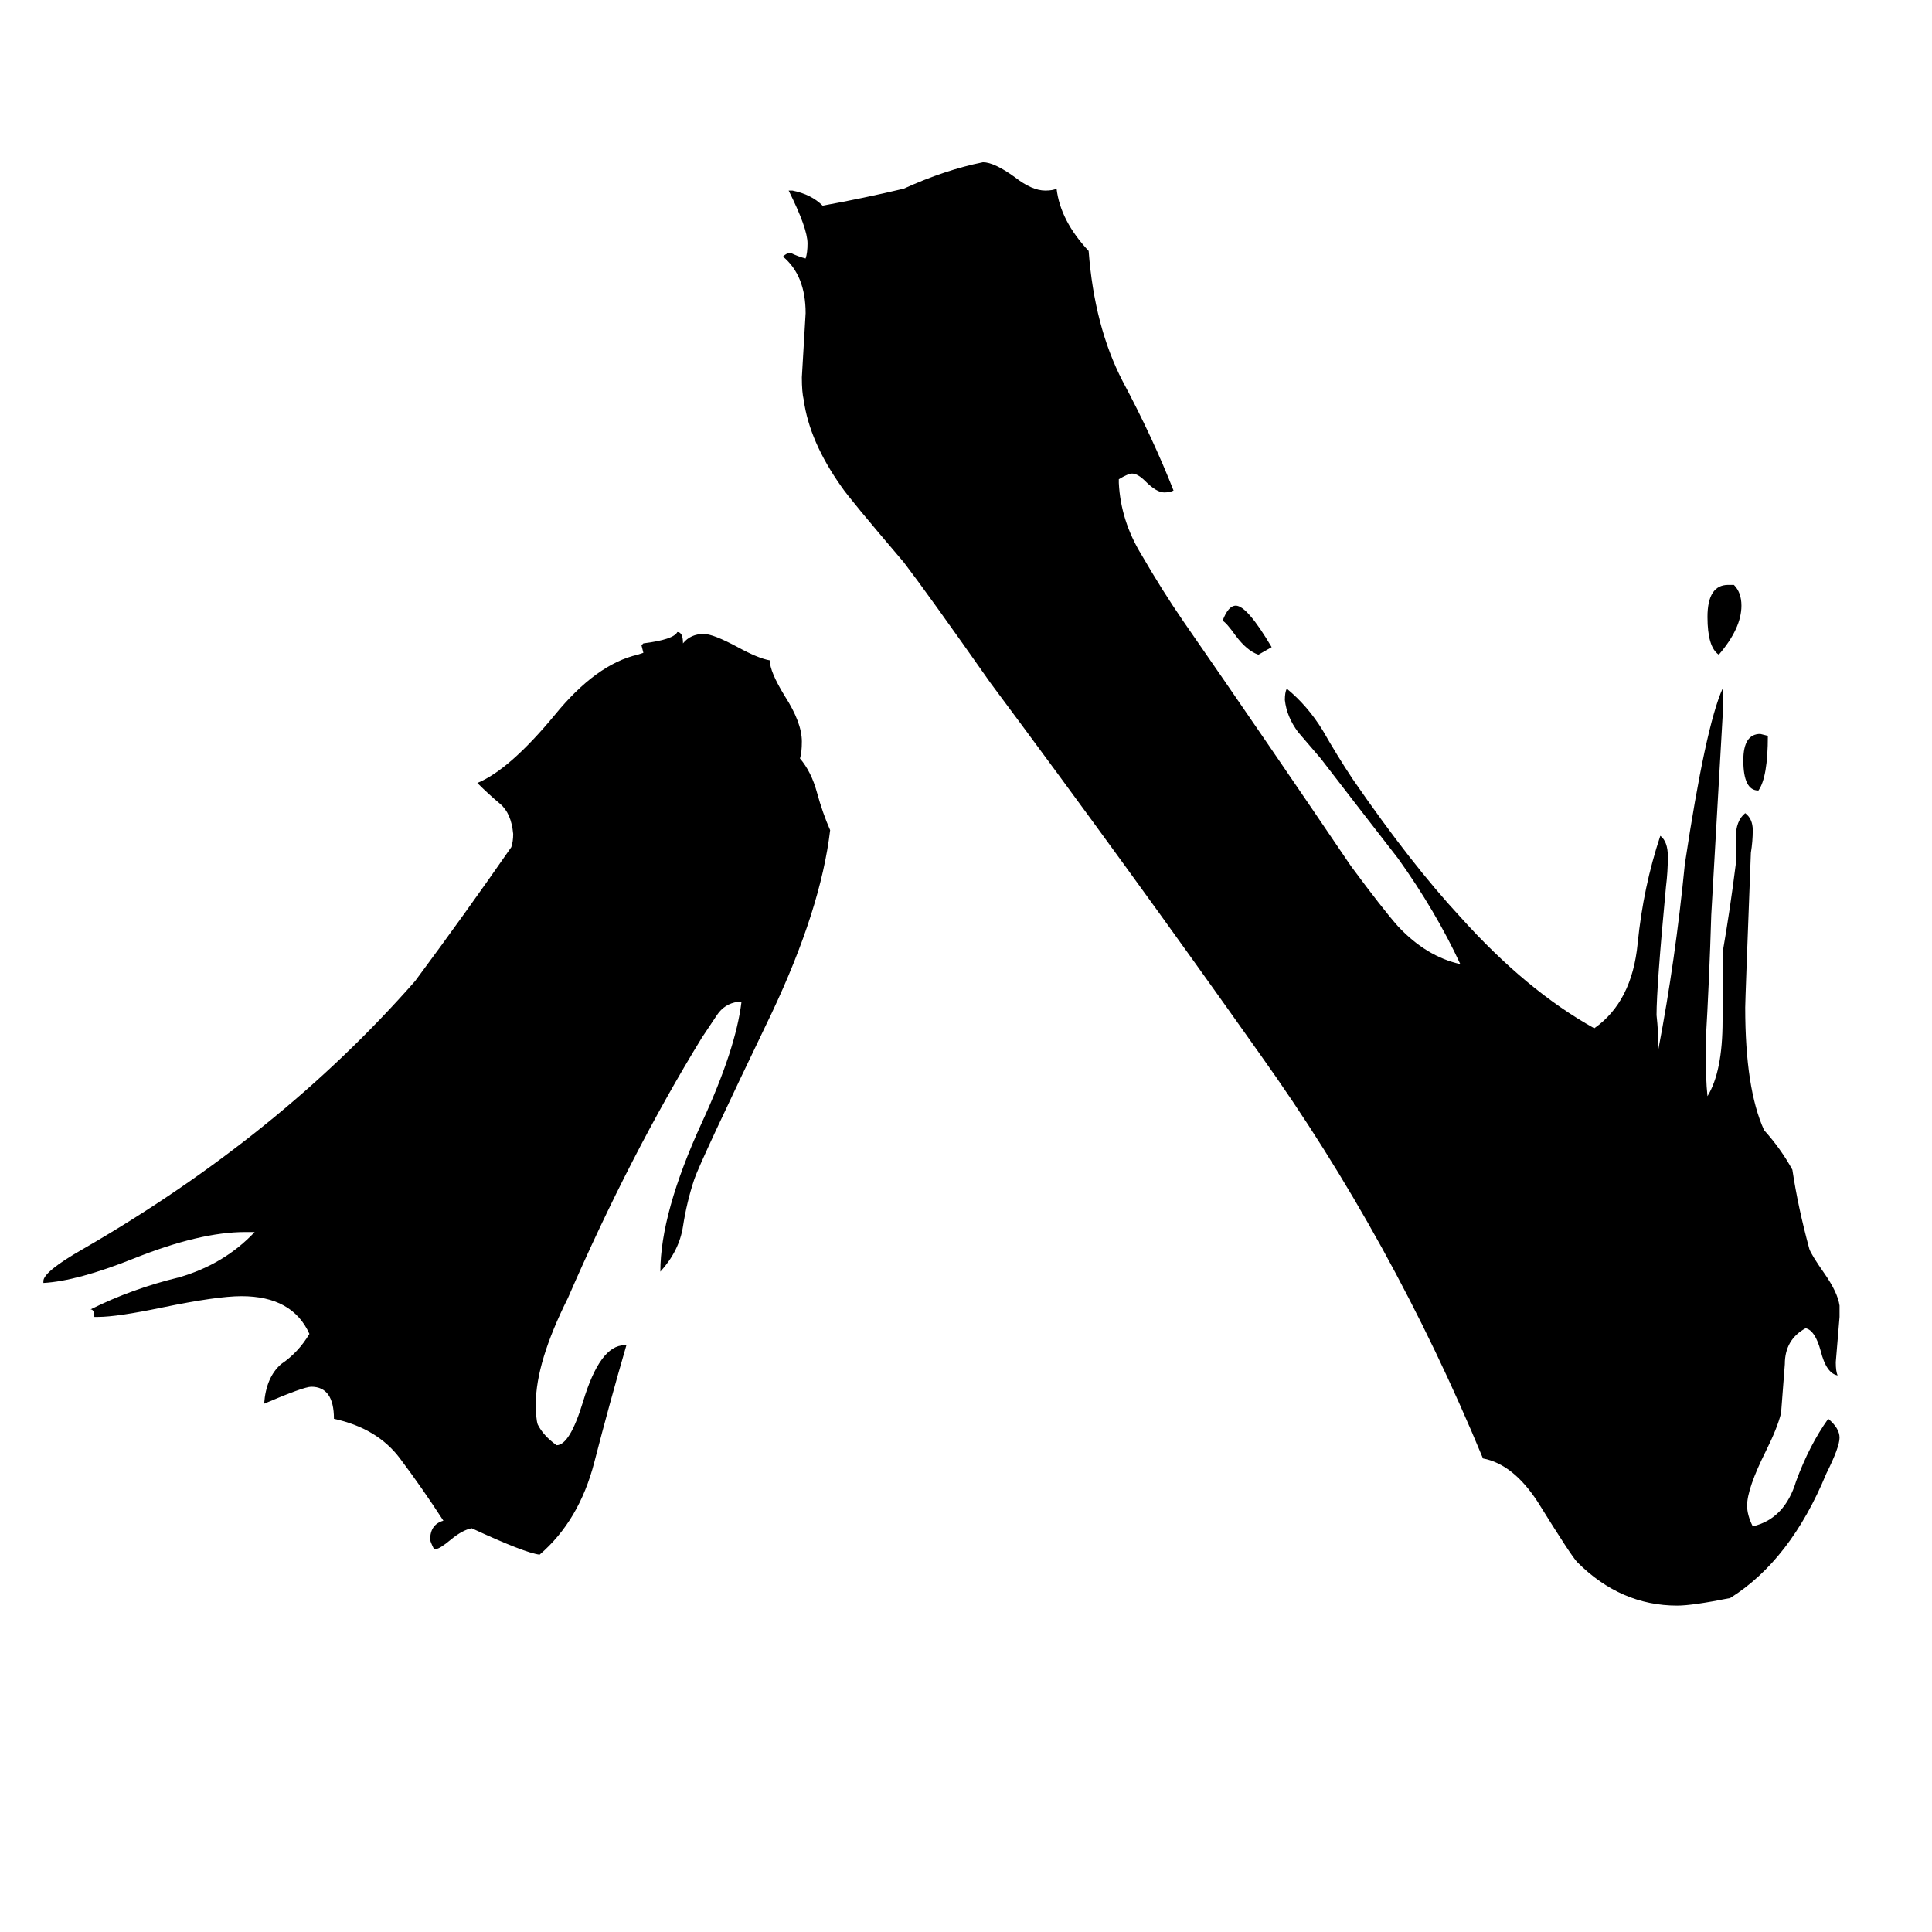 <svg xmlns="http://www.w3.org/2000/svg" viewBox="0 -800 1024 1024">
	<path fill="#000000" d="M937 -410Q937 -388 932 -381Q924 -381 924 -397Q924 -411 933 -411ZM674 -457L667 -453Q661 -455 655 -463Q650 -470 648 -471Q651 -479 655 -479Q661 -479 674 -457ZM916 -490H919Q923 -486 923 -479Q923 -467 911 -453Q905 -457 905 -473Q905 -490 916 -490ZM231 21H230Q228 17 228 16Q228 8 235 6Q224 -11 212 -27Q200 -43 177 -48Q177 -65 165 -65Q161 -65 140 -56Q141 -70 149 -77Q158 -83 164 -93Q155 -113 128 -113Q115 -113 86 -107Q62 -102 52 -102H50Q50 -106 48 -106Q70 -117 95 -123Q119 -130 135 -147H130Q106 -147 71 -133Q41 -121 23 -120V-121Q23 -126 44 -138Q148 -198 220 -280Q246 -315 271 -351Q272 -354 272 -358Q271 -369 265 -374Q259 -379 253 -385Q270 -392 294 -421Q316 -448 338 -453L341 -454L340 -458L341 -459Q357 -461 359 -465Q362 -465 362 -459Q366 -464 373 -464Q378 -464 391 -457Q402 -451 408 -450Q408 -444 416 -431Q425 -417 425 -407Q425 -401 424 -398Q430 -391 433 -380Q436 -369 440 -360Q435 -318 409 -263Q371 -184 368 -175Q364 -163 362 -150Q360 -137 350 -126Q350 -157 372 -205Q390 -244 393 -269H391Q384 -268 380 -262Q376 -256 372 -250Q334 -188 301 -112Q284 -78 284 -56Q284 -48 285 -45Q288 -39 295 -34Q302 -34 309 -57Q318 -87 331 -87H332Q323 -56 315 -25Q307 6 286 24Q278 23 250 10Q245 11 239 16Q233 21 231 21ZM975 -108V-102Q974 -90 973 -78Q973 -73 974 -71Q968 -72 965 -84Q962 -95 957 -96Q946 -90 946 -77Q945 -64 944 -51Q942 -43 936 -31Q926 -11 926 -2Q926 3 929 9Q946 5 952 -15Q959 -34 969 -48Q975 -43 975 -38Q975 -33 968 -19Q949 27 917 47Q897 51 889 51Q859 51 836 28Q833 25 815 -4Q802 -24 786 -27Q738 -143 668 -241Q598 -340 525 -438Q492 -485 479 -502Q450 -536 446 -542Q429 -566 426 -588Q425 -592 425 -600Q426 -617 427 -634Q427 -654 415 -664Q417 -666 419 -666Q423 -664 427 -663Q428 -666 428 -671Q428 -679 418 -699H420Q430 -697 436 -691Q458 -695 479 -700Q501 -710 521 -714Q527 -714 538 -706Q547 -699 554 -699Q558 -699 560 -700Q562 -683 577 -667Q580 -627 595 -598Q611 -568 622 -540Q620 -539 617 -539Q613 -539 607 -545Q603 -549 600 -549Q598 -549 593 -546V-544Q594 -524 605 -506Q616 -487 627 -471Q672 -406 716 -341Q733 -318 741 -309Q756 -293 774 -289Q761 -317 741 -345Q720 -372 700 -398Q694 -405 688 -412Q682 -420 681 -429Q681 -433 682 -435Q693 -426 701 -413Q709 -399 717 -387Q748 -342 774 -314Q809 -275 845 -255Q865 -269 868 -300Q871 -330 880 -357Q884 -354 884 -346Q884 -338 883 -330Q878 -277 878 -262Q879 -253 879 -244Q888 -291 893 -342Q904 -415 913 -435V-420Q910 -367 907 -315Q906 -281 904 -247Q904 -228 905 -219Q913 -232 913 -259V-295Q917 -318 920 -342V-356Q920 -365 925 -369Q929 -366 929 -360Q929 -354 928 -348Q925 -270 925 -266Q925 -223 935 -201Q944 -191 950 -180Q953 -160 959 -138Q960 -135 967 -125Q974 -115 975 -108Z"/>
</svg>